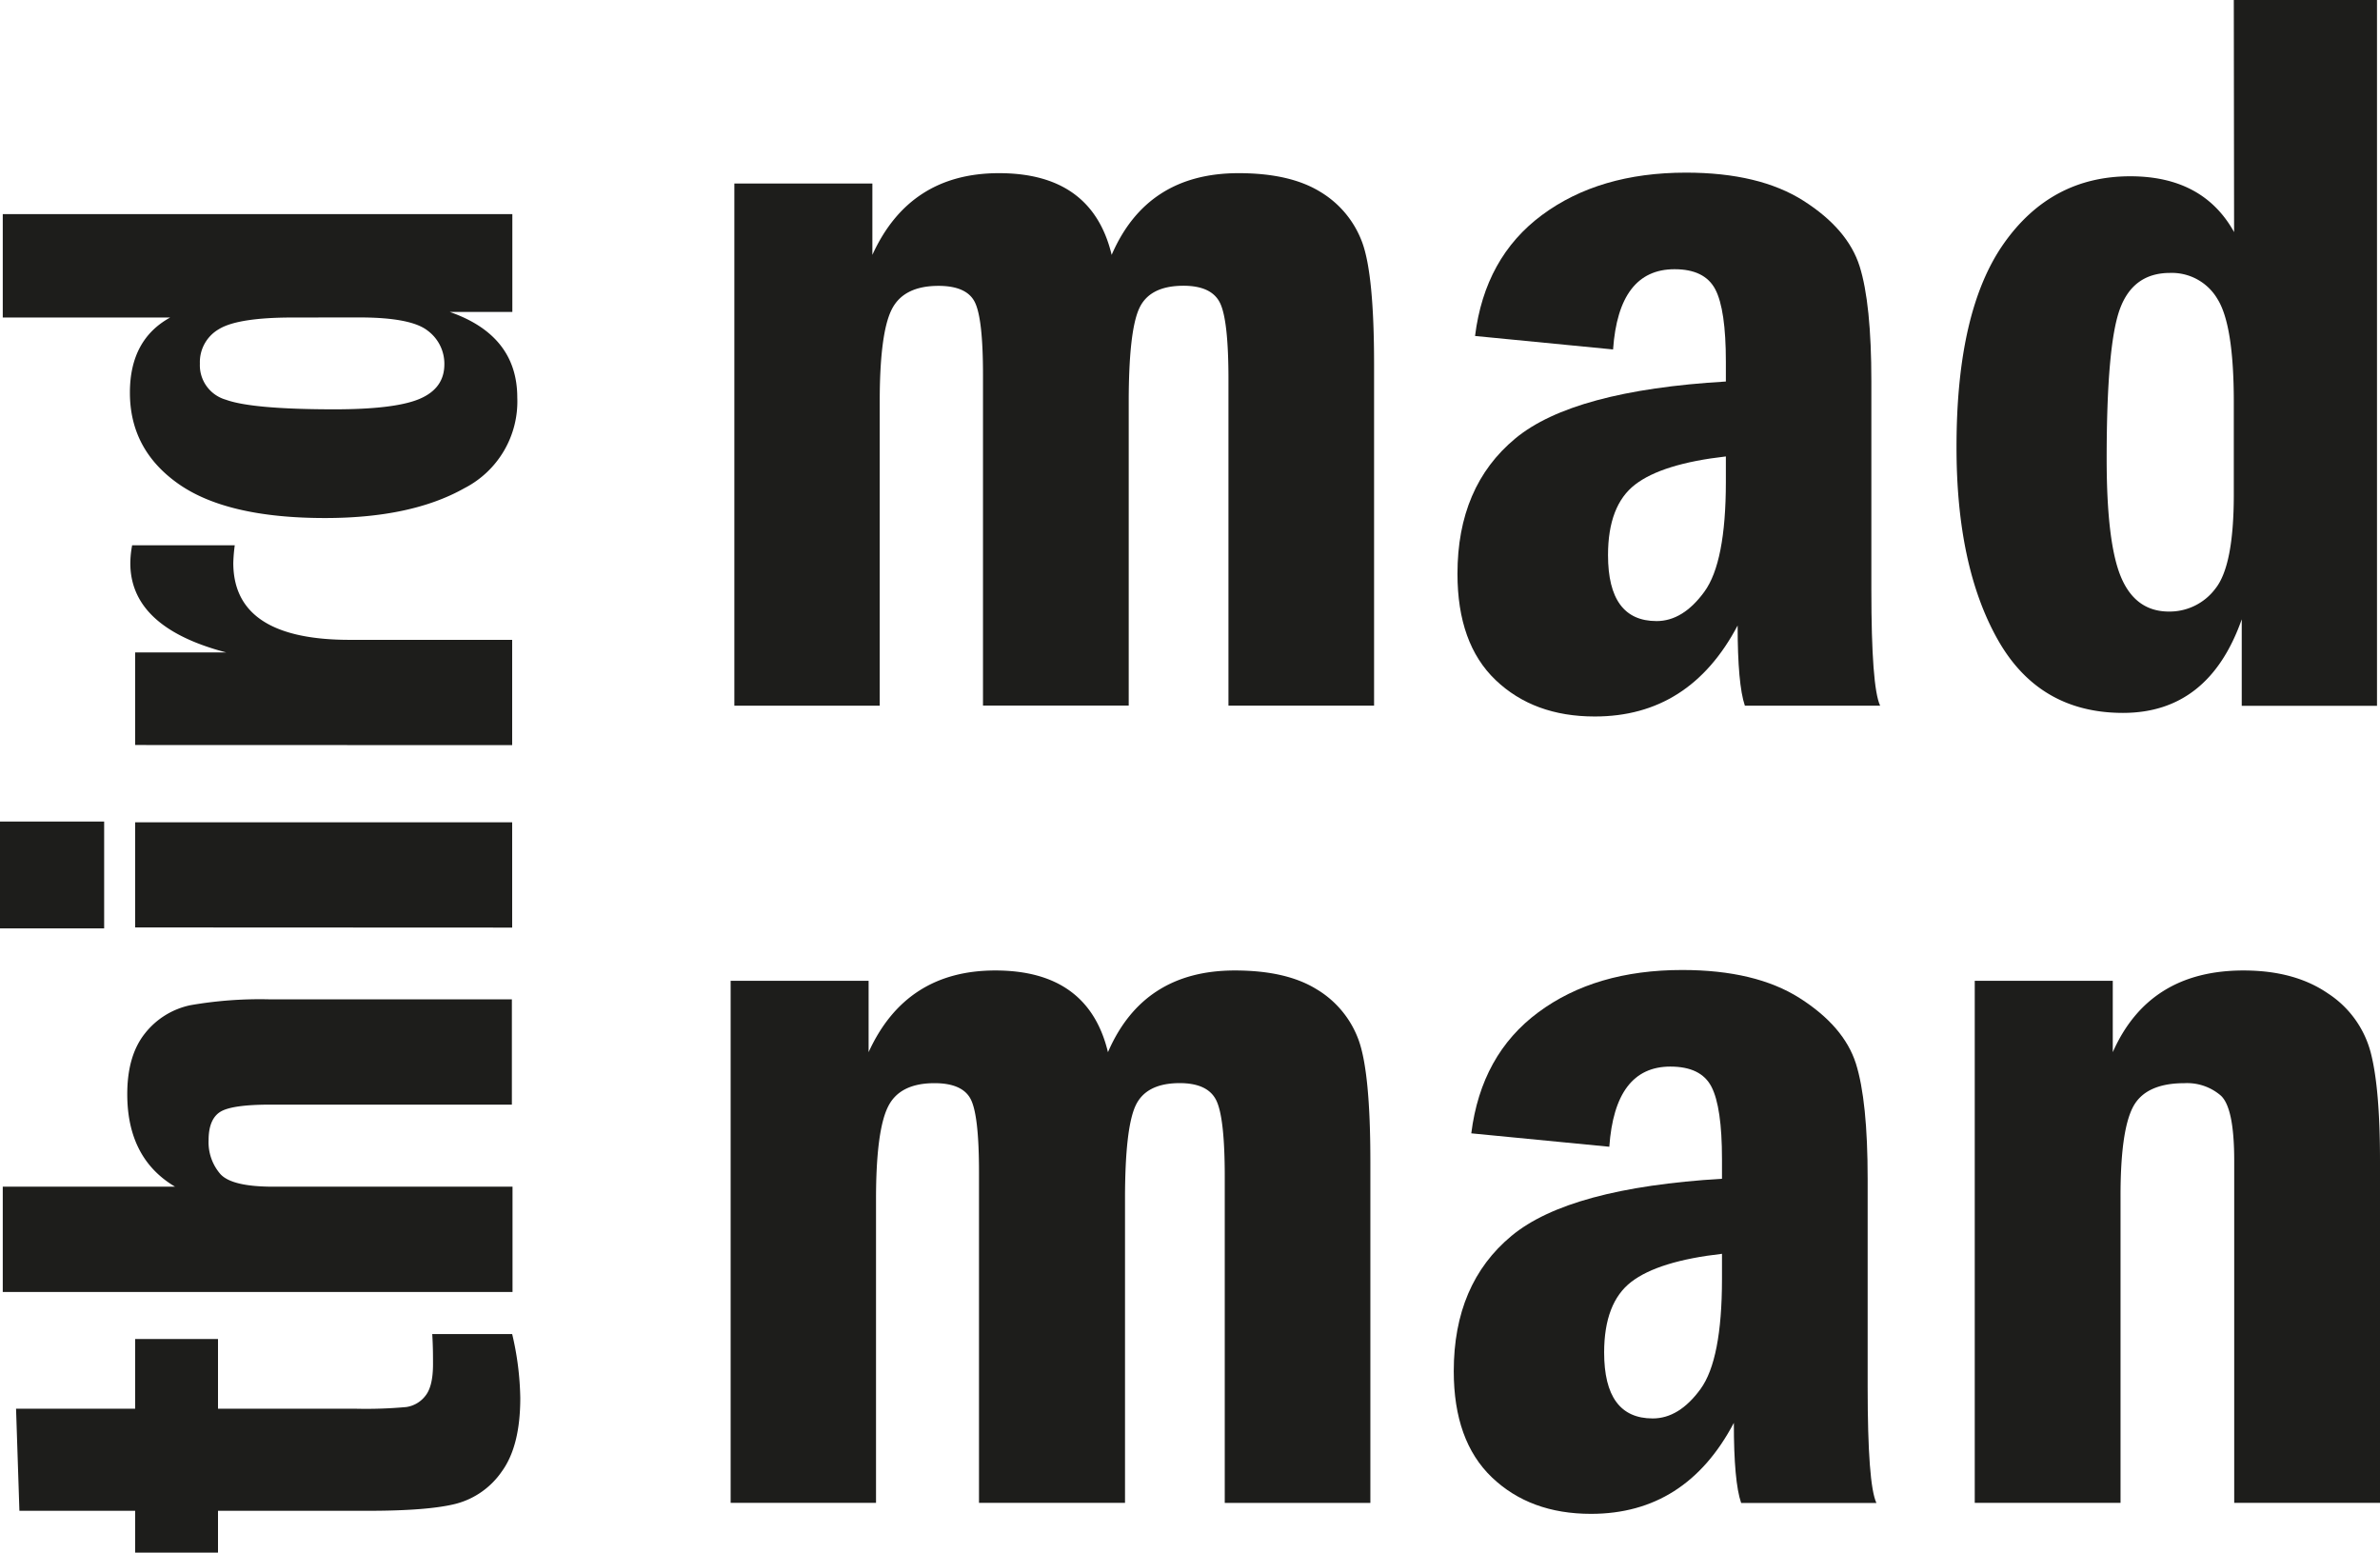 <svg id="layer" xmlns="http://www.w3.org/2000/svg" viewBox="0 0 404.7 263.97"><defs><style>.cls-1{fill:#1d1d1b;}</style></defs><path class="cls-1" d="M46.83,375.35,46.26,358H66.51V346.15H80.6V358h23.55a75.28,75.28,0,0,0,8.47-.29,5,5,0,0,0,3.24-1.9q1.31-1.62,1.3-5.43c0-1.35,0-3-.13-5.08h13.59A50.35,50.35,0,0,1,132,356.18q0,8.13-3.11,12.44a13.68,13.68,0,0,1-7.81,5.53q-4.69,1.2-14.91,1.2H80.6v7.11H66.51v-7.11Z" transform="translate(-43.53 -118.5)"/><path class="cls-1" d="M44,338.15v-17.9H73.3q-8.13-4.81-8.13-15.74,0-6.54,3-10.31a13.29,13.29,0,0,1,7.71-4.8,68.72,68.72,0,0,1,13.55-1h41.14v17.9H89.43c-4.19,0-7,.39-8.35,1.17S79,309.87,79,312.32a8.27,8.27,0,0,0,2,5.78c1.31,1.44,4.3,2.15,9,2.15h40.68v17.9Z" transform="translate(-43.53 -118.5)"/><path class="cls-1" d="M61.24,258.17v18.16H43.53V258.17Zm5.27,18V258.3h64.11v17.9Z" transform="translate(-43.53 -118.5)"/><path class="cls-1" d="M66.51,245.16V229.42H82q-16.3-4.26-16.31-15.17A17.11,17.11,0,0,1,66,211.2H83.45a27.41,27.41,0,0,0-.25,3q0,13.08,19.8,13.08h27.62v17.9Z" transform="translate(-43.53 -118.5)"/><path class="cls-1" d="M44,172.48V154.9h86.65v16.63H120q11.49,4,11.49,14.57a16.56,16.56,0,0,1-9,15.4q-9,5.07-23.67,5.07-16.69,0-24.95-5.81t-8.25-15.52q0-9,6.85-12.76Zm49.36,0q-9.43,0-12.64,2a6.46,6.46,0,0,0-3.2,5.83,6.09,6.09,0,0,0,4.43,6.15q4.44,1.62,18.38,1.63,10.4,0,14.58-1.79t4.18-5.86a7,7,0,0,0-2.82-5.71q-2.82-2.25-11.56-2.26Z" transform="translate(-43.53 -118.5)"/><path class="cls-1" d="M168.4,149.7h23.47v12.13q6.33-13.89,21.53-13.89,15.82,0,19.16,13.89,6-13.89,21.58-13.89,8.72,0,13.87,3.16a16.75,16.75,0,0,1,7.17,8.66q2,5.49,2,20.7v58H252.42V183q0-9.93-1.4-12.92t-6.24-3q-5.81,0-7.56,3.91t-1.76,15.78v51.68H210.68V182.22q0-9.5-1.37-12.31c-.9-1.87-3-2.81-6.19-2.81q-6,0-8,4.09t-2,15.6v51.68H168.4Z" transform="translate(-43.53 -118.5)"/><path class="cls-1" d="M317.82,177.91l-23.47-2.29q1.66-13.35,11.38-20.56t24.48-7.21q12.48,0,20,4.79t9.53,11.12q2,6.33,2,19.6v35.42q0,16.51,1.49,19.69h-23Q339,234.86,339,224.84q-8.16,15.48-24.3,15.47-10.36,0-16.85-6.19t-6.49-18.07q0-14.85,9.83-23T337,183.36V180q0-8.88-1.8-12.31t-6.95-3.42Q318.78,164.29,317.82,177.91ZM337,196.1q-10.82,1.23-15.43,4.78t-4.61,12q0,11.21,8.26,11.21,4.49,0,8.13-5T337,200.48Z" transform="translate(-43.53 -118.5)"/><path class="cls-1" d="M423.37,118.5h24.35v120h-23V223.79q-5.61,15.9-20.18,15.91-14.29,0-21.32-12.48t-7-32.79q0-23.12,8.05-34.54t21.49-11.42q12.39,0,17.66,9.49Zm0,68.34q0-13.08-2.78-17.51a9,9,0,0,0-8.07-4.43q-6.27,0-8.52,6.14t-2.25,25.45q0,14.4,2.47,20.19t8.12,5.79a9.72,9.72,0,0,0,7.9-3.9q3.13-3.91,3.13-16Z" transform="translate(-43.53 -118.5)"/><path class="cls-1" d="M167.77,285.25h23.46v12.13q6.33-13.89,21.54-13.89,15.81,0,19.16,13.89,6-13.89,21.57-13.89,8.73,0,13.87,3.17a16.7,16.7,0,0,1,7.18,8.65q2,5.51,2,20.7v58H251.79V318.56q0-9.93-1.41-12.92t-6.24-3c-3.86,0-6.38,1.31-7.55,3.91s-1.76,7.87-1.76,15.78V374H210V317.77q0-9.5-1.36-12.3c-.91-1.88-3-2.82-6.2-2.82q-6,0-7.95,4.09c-1.32,2.72-2,7.93-2,15.6V374H167.77Z" transform="translate(-43.53 -118.5)"/><path class="cls-1" d="M317.18,313.46l-23.47-2.28q1.68-13.37,11.39-20.57t24.47-7.2q12.48,0,20,4.79t9.54,11.11q2,6.33,2,19.6v35.42q0,16.53,1.49,19.69h-23q-1.25-3.6-1.24-13.62-8.16,15.47-24.3,15.47-10.35,0-16.84-6.2t-6.49-18.06q0-14.85,9.82-23t35.79-9.71v-3.34c0-5.91-.6-10-1.79-12.3s-3.52-3.43-7-3.43Q318.14,299.84,317.18,313.46Zm19.16,18.2q-10.81,1.23-15.42,4.77t-4.62,12q0,11.22,8.26,11.22,4.49,0,8.13-5T336.34,336Z" transform="translate(-43.53 -118.5)"/><path class="cls-1" d="M379.32,285.25h23.47v12.13q6.15-13.89,22.23-13.89,8.7,0,14.37,3.91a17.19,17.19,0,0,1,7.25,10q1.59,6.06,1.59,18.46V374H423.44V315.84q0-9-2.28-11.08a8.77,8.77,0,0,0-6.16-2.11q-6.67,0-8.79,4.09T404.11,322v52H379.32Z" transform="translate(-43.53 -118.5)"/></svg>